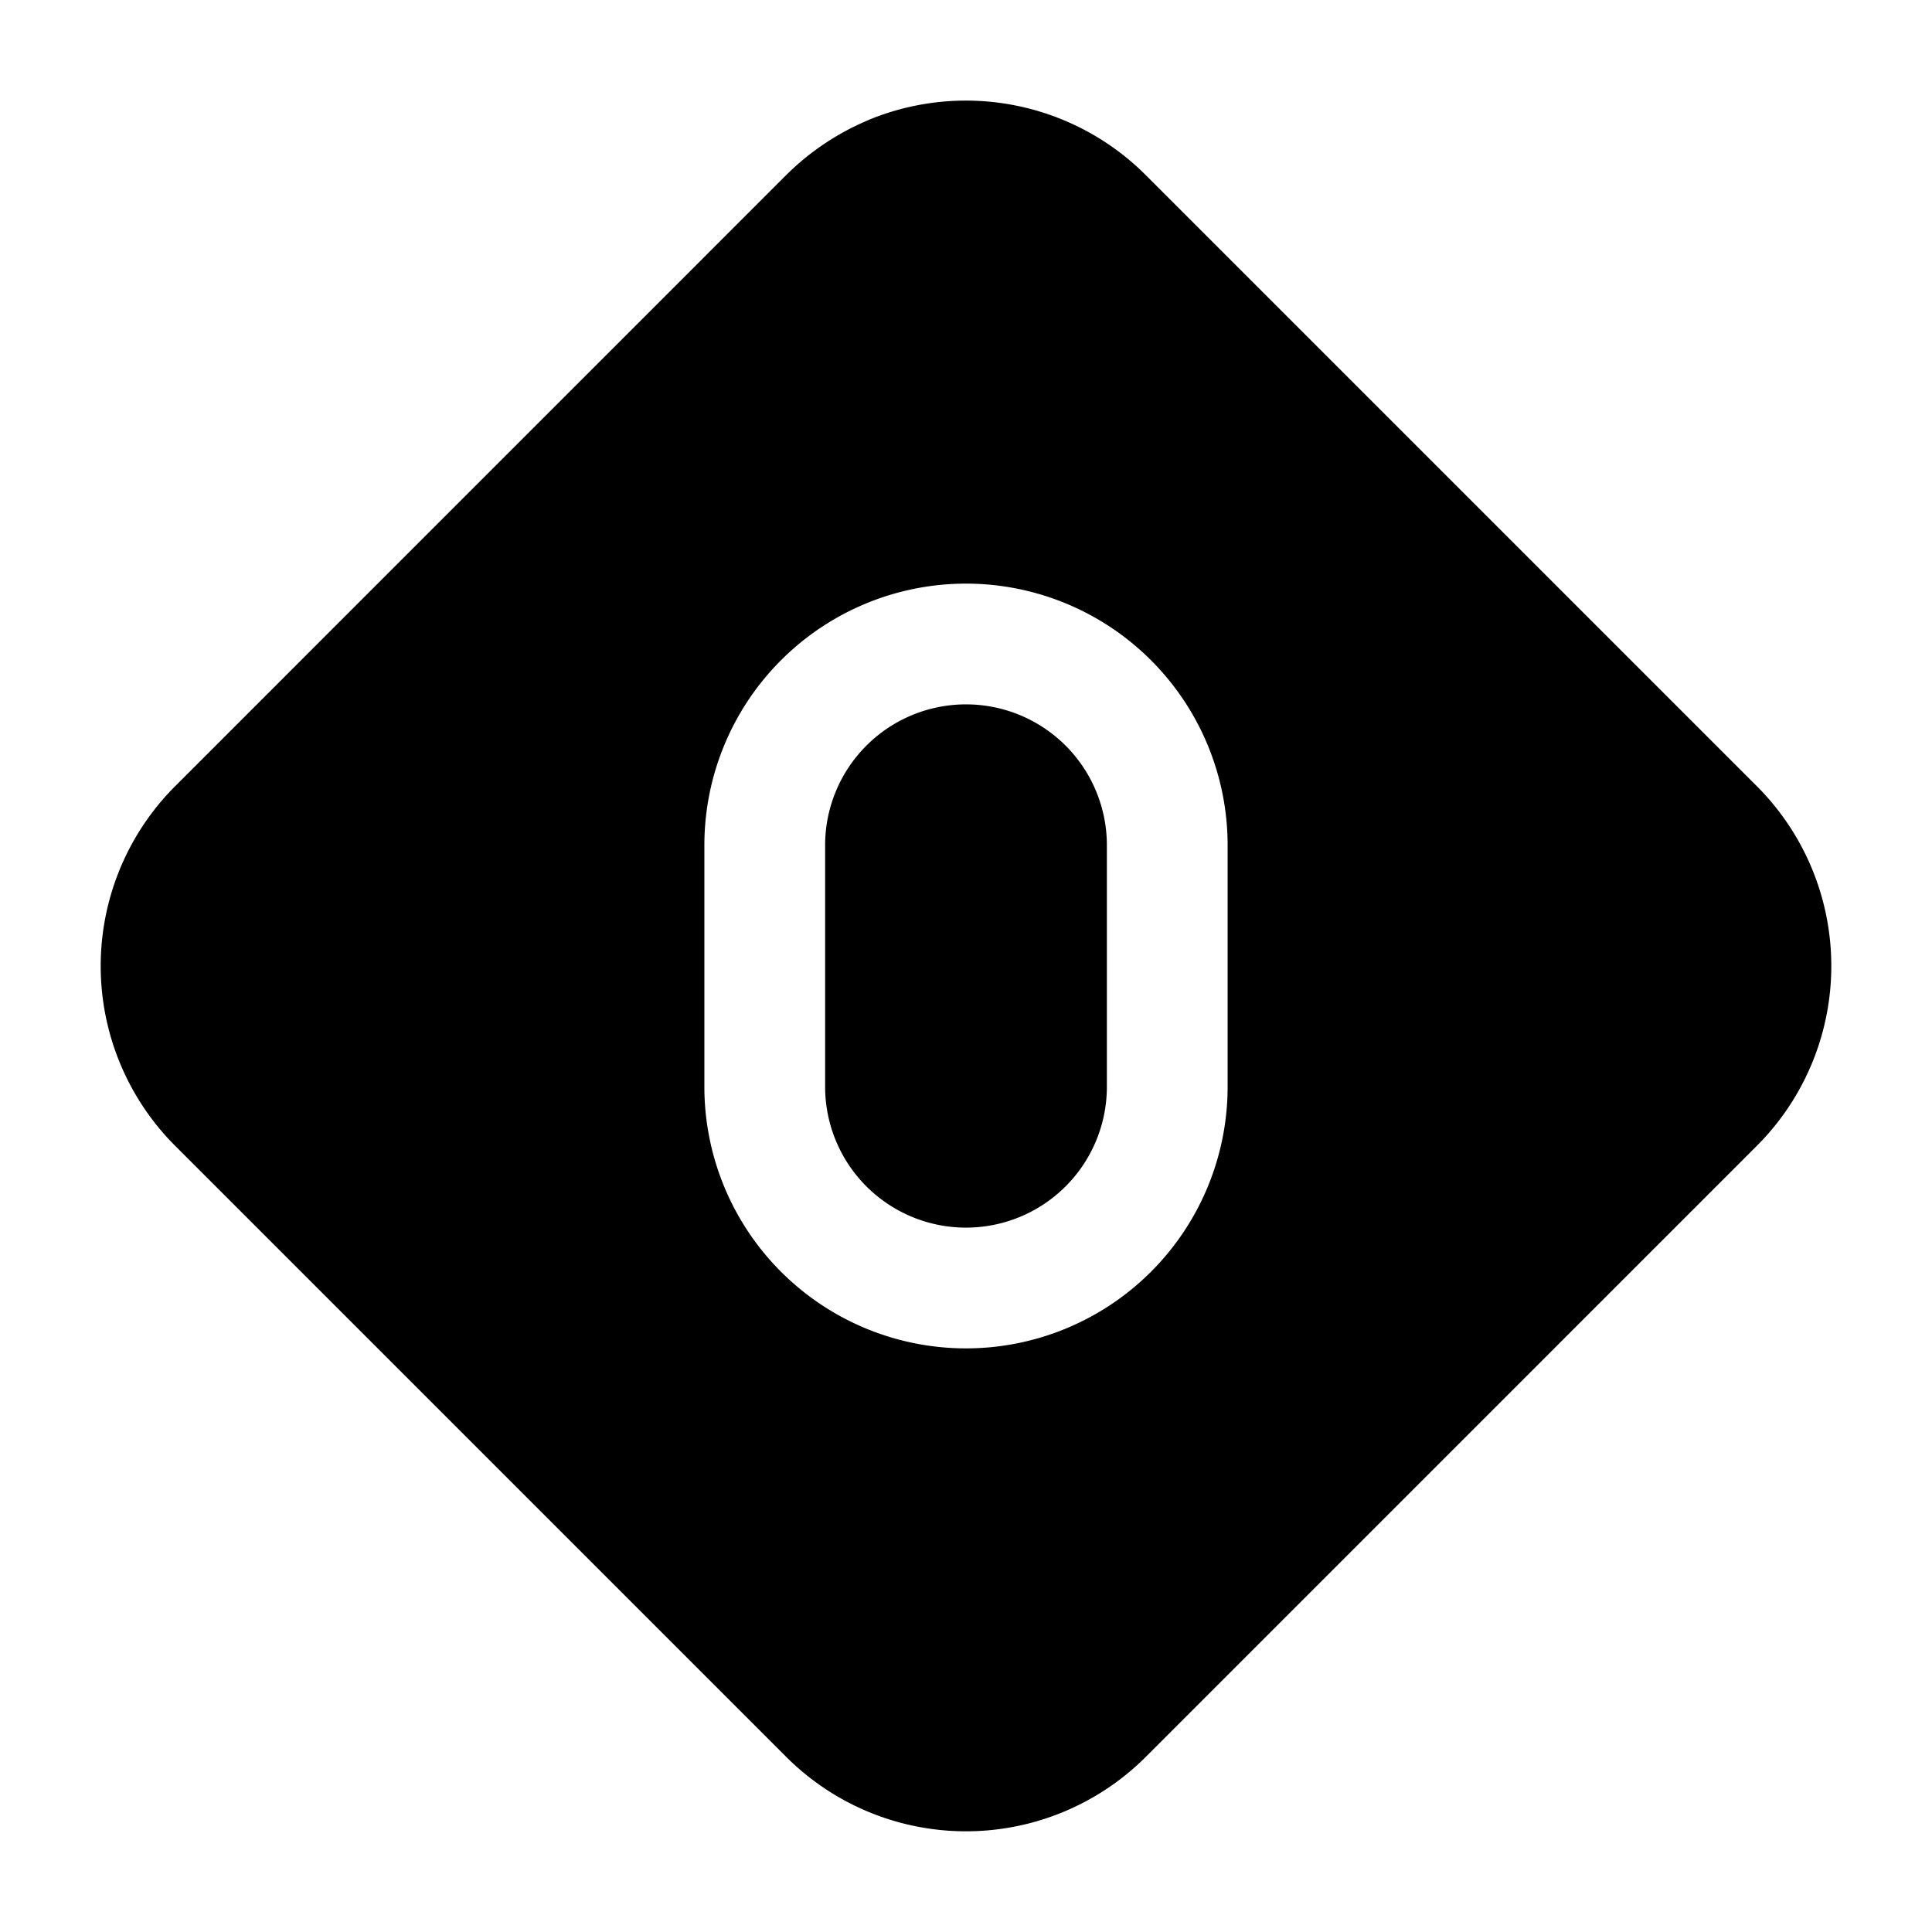 <svg xmlns="http://www.w3.org/2000/svg" width="1em" height="1em" viewBox="0 0 24 24"><g fill="currentColor"><path d="M10.25 10.5a1.75 1.75 0 1 1 3.5 0v3a1.75 1.75 0 1 1-3.5 0z"/><path d="M10.79 1.49a3.16 3.16 0 0 1 3.445.687l7.588 7.588a3.16 3.16 0 0 1 0 4.47l-7.588 7.588a3.16 3.16 0 0 1-4.47 0l-7.588-7.588a3.16 3.16 0 0 1 0-4.47l7.588-7.589a3.2 3.2 0 0 1 1.025-.685M12 7.25a3.25 3.25 0 0 0-3.25 3.25v3a3.25 3.25 0 0 0 6.5 0v-3A3.25 3.25 0 0 0 12 7.25"/></g></svg>